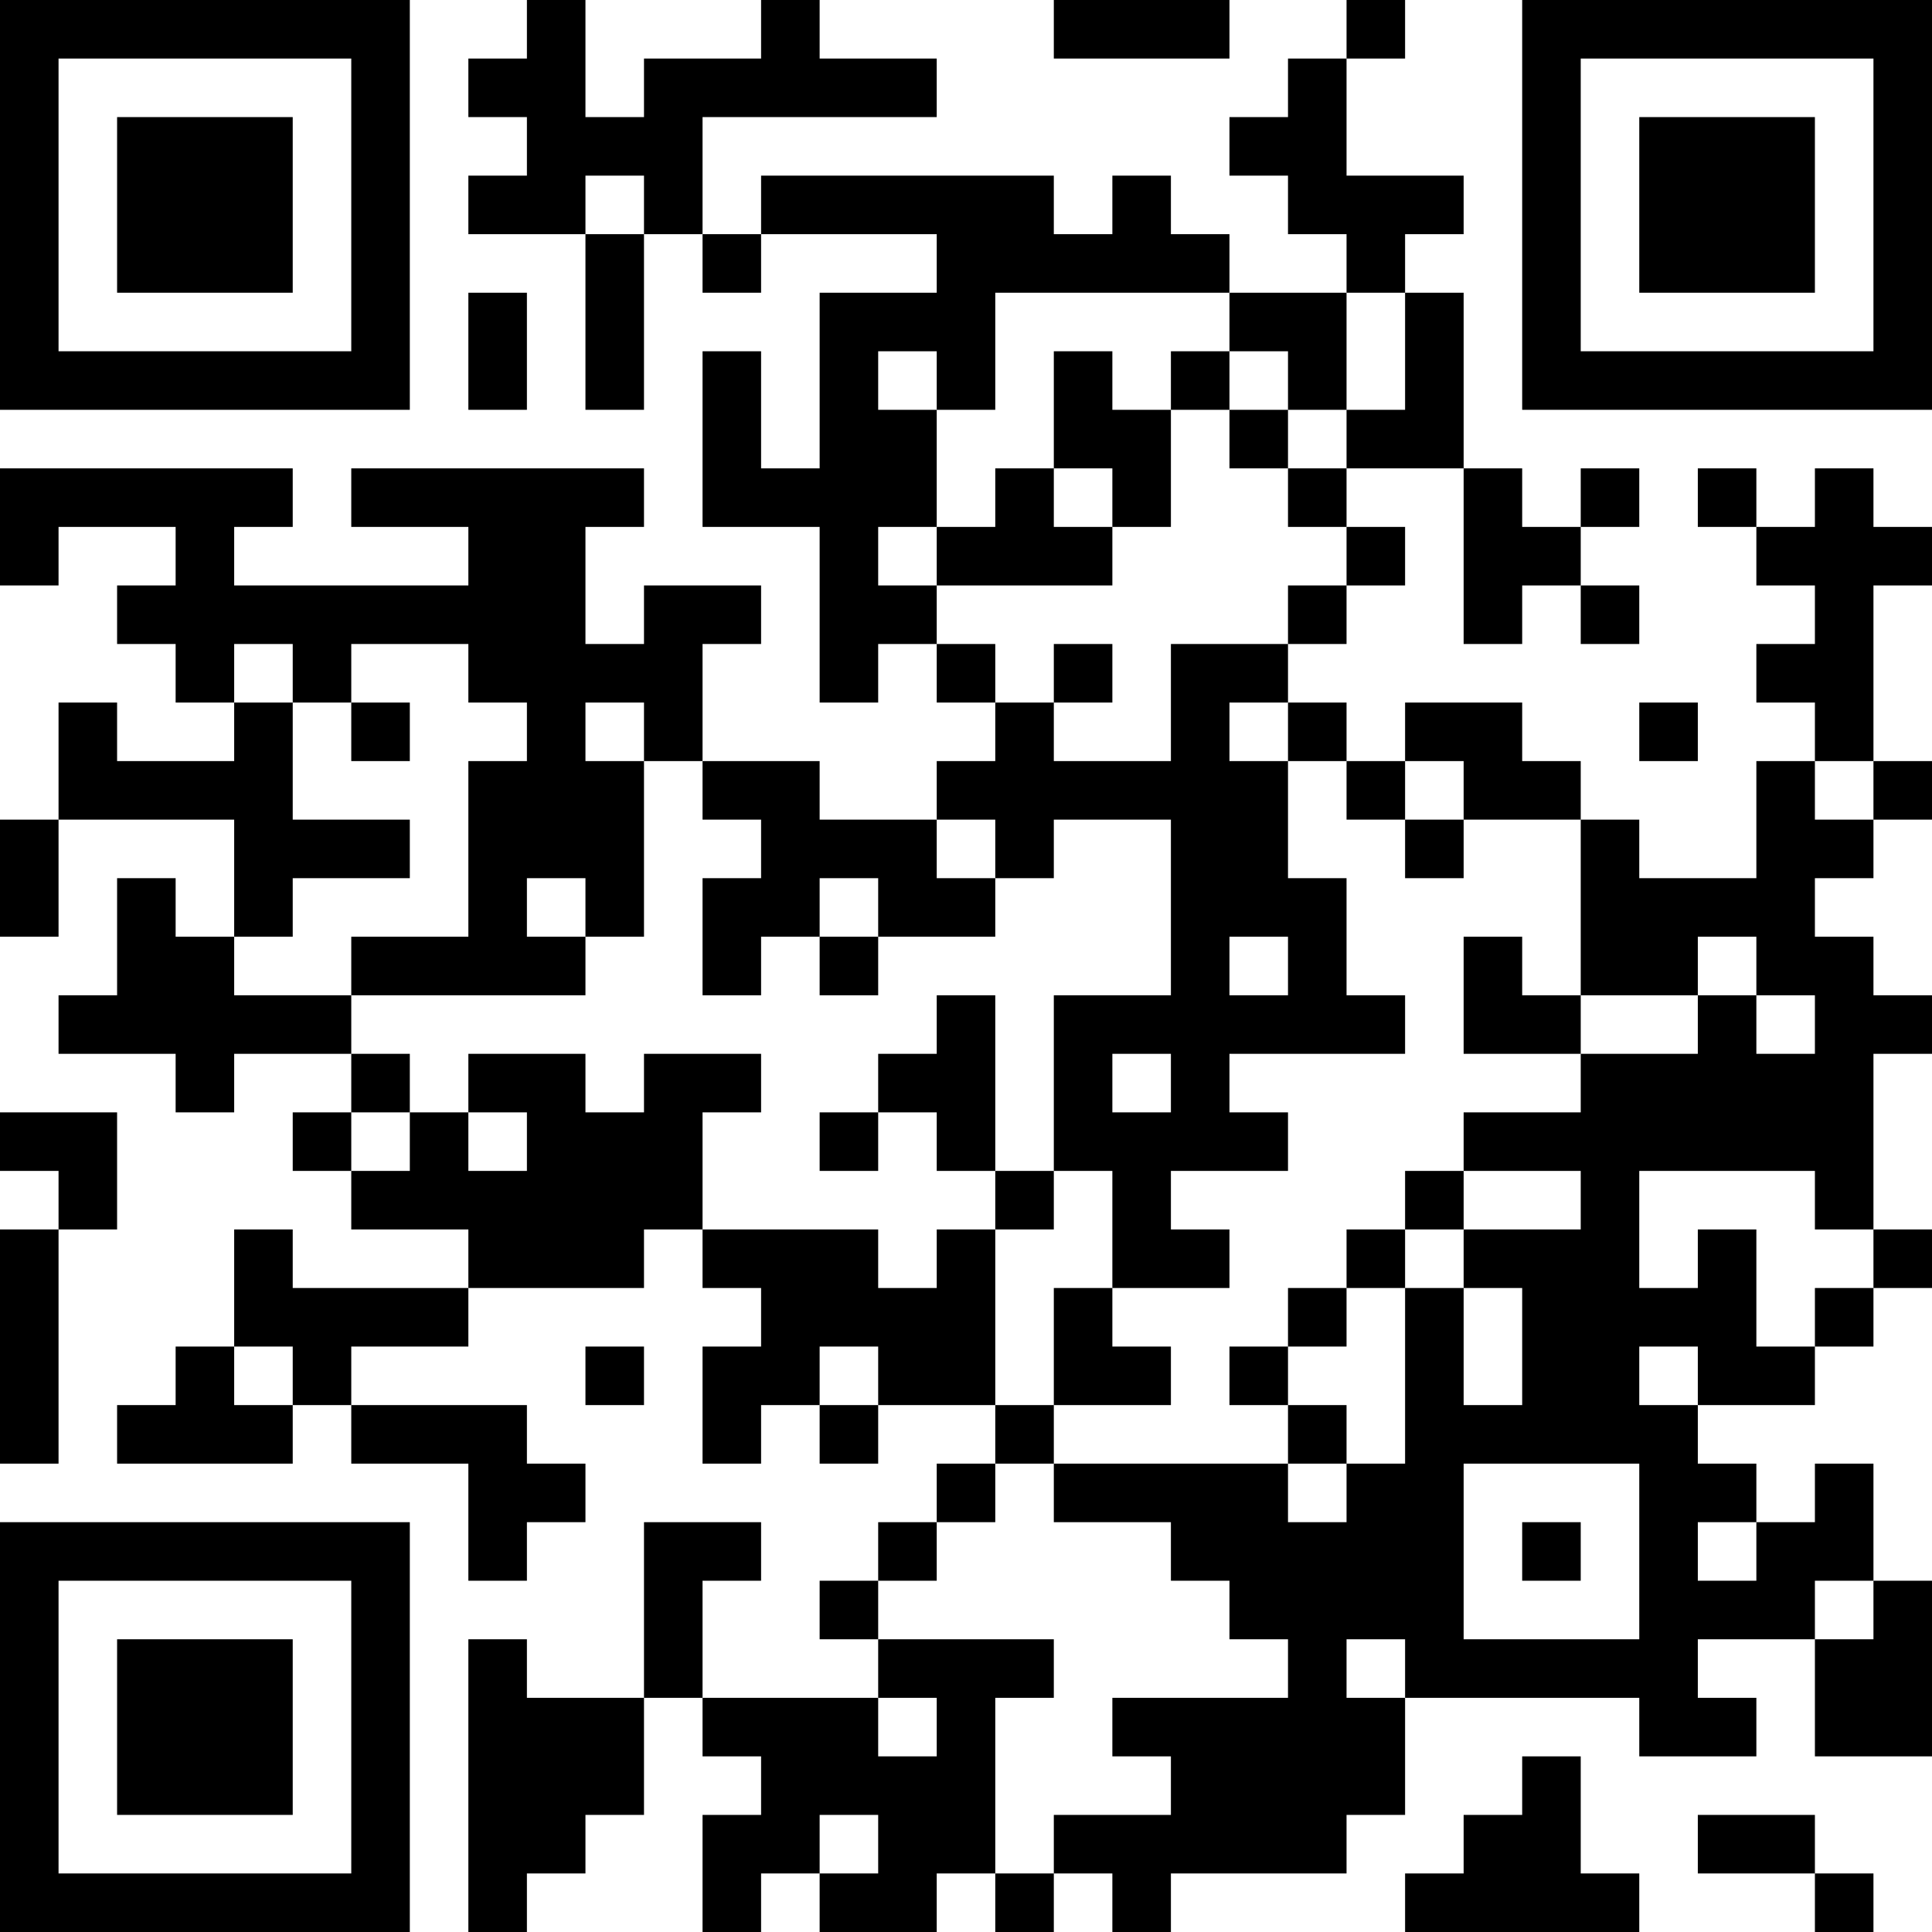 <?xml version="1.0" standalone="no"?>
<svg xmlns="http://www.w3.org/2000/svg" version="1.1" width="231" height="231">
	<!-- Created with https://api.qrserver.com (QR Code API, see goQR.me/api for information) -->
	<title>QR Code</title>
	<desc>Peter Molnar
https://petermolnar.eu/about
hello@petermolnar.eu</desc>
	<rect style="fill:rgb(255, 255, 255);fill-opacity:1" x="0" y="0" width="231" height="231" />
	<g id="elements">
		<path style="fill:rgb(0, 0, 0)" d="M 0,0 l 7,0 0,7 -7,0 z M 7,0 l 7,0 0,7 -7,0 z M 14,0 l 7,0 0,7 -7,0 z M 21,0 l 7,0 0,7 -7,0 z M 28,0 l 7,0 0,7 -7,0 z M 35,0 l 7,0 0,7 -7,0 z M 42,0 l 7,0 0,7 -7,0 z M 63,0 l 7,0 0,7 -7,0 z M 91,0 l 7,0 0,7 -7,0 z M 126,0 l 7,0 0,7 -7,0 z M 133,0 l 7,0 0,7 -7,0 z M 140,0 l 7,0 0,7 -7,0 z M 161,0 l 7,0 0,7 -7,0 z M 182,0 l 7,0 0,7 -7,0 z M 189,0 l 7,0 0,7 -7,0 z M 196,0 l 7,0 0,7 -7,0 z M 203,0 l 7,0 0,7 -7,0 z M 210,0 l 7,0 0,7 -7,0 z M 217,0 l 7,0 0,7 -7,0 z M 224,0 l 7,0 0,7 -7,0 z M 0,7 l 7,0 0,7 -7,0 z M 42,7 l 7,0 0,7 -7,0 z M 56,7 l 7,0 0,7 -7,0 z M 63,7 l 7,0 0,7 -7,0 z M 77,7 l 7,0 0,7 -7,0 z M 84,7 l 7,0 0,7 -7,0 z M 91,7 l 7,0 0,7 -7,0 z M 98,7 l 7,0 0,7 -7,0 z M 105,7 l 7,0 0,7 -7,0 z M 154,7 l 7,0 0,7 -7,0 z M 182,7 l 7,0 0,7 -7,0 z M 224,7 l 7,0 0,7 -7,0 z M 0,14 l 7,0 0,7 -7,0 z M 14,14 l 7,0 0,7 -7,0 z M 21,14 l 7,0 0,7 -7,0 z M 28,14 l 7,0 0,7 -7,0 z M 42,14 l 7,0 0,7 -7,0 z M 63,14 l 7,0 0,7 -7,0 z M 70,14 l 7,0 0,7 -7,0 z M 77,14 l 7,0 0,7 -7,0 z M 147,14 l 7,0 0,7 -7,0 z M 154,14 l 7,0 0,7 -7,0 z M 182,14 l 7,0 0,7 -7,0 z M 196,14 l 7,0 0,7 -7,0 z M 203,14 l 7,0 0,7 -7,0 z M 210,14 l 7,0 0,7 -7,0 z M 224,14 l 7,0 0,7 -7,0 z M 0,21 l 7,0 0,7 -7,0 z M 14,21 l 7,0 0,7 -7,0 z M 21,21 l 7,0 0,7 -7,0 z M 28,21 l 7,0 0,7 -7,0 z M 42,21 l 7,0 0,7 -7,0 z M 56,21 l 7,0 0,7 -7,0 z M 63,21 l 7,0 0,7 -7,0 z M 77,21 l 7,0 0,7 -7,0 z M 91,21 l 7,0 0,7 -7,0 z M 98,21 l 7,0 0,7 -7,0 z M 105,21 l 7,0 0,7 -7,0 z M 112,21 l 7,0 0,7 -7,0 z M 119,21 l 7,0 0,7 -7,0 z M 133,21 l 7,0 0,7 -7,0 z M 154,21 l 7,0 0,7 -7,0 z M 161,21 l 7,0 0,7 -7,0 z M 168,21 l 7,0 0,7 -7,0 z M 182,21 l 7,0 0,7 -7,0 z M 196,21 l 7,0 0,7 -7,0 z M 203,21 l 7,0 0,7 -7,0 z M 210,21 l 7,0 0,7 -7,0 z M 224,21 l 7,0 0,7 -7,0 z M 0,28 l 7,0 0,7 -7,0 z M 14,28 l 7,0 0,7 -7,0 z M 21,28 l 7,0 0,7 -7,0 z M 28,28 l 7,0 0,7 -7,0 z M 42,28 l 7,0 0,7 -7,0 z M 70,28 l 7,0 0,7 -7,0 z M 84,28 l 7,0 0,7 -7,0 z M 112,28 l 7,0 0,7 -7,0 z M 119,28 l 7,0 0,7 -7,0 z M 126,28 l 7,0 0,7 -7,0 z M 133,28 l 7,0 0,7 -7,0 z M 140,28 l 7,0 0,7 -7,0 z M 161,28 l 7,0 0,7 -7,0 z M 182,28 l 7,0 0,7 -7,0 z M 196,28 l 7,0 0,7 -7,0 z M 203,28 l 7,0 0,7 -7,0 z M 210,28 l 7,0 0,7 -7,0 z M 224,28 l 7,0 0,7 -7,0 z M 0,35 l 7,0 0,7 -7,0 z M 42,35 l 7,0 0,7 -7,0 z M 56,35 l 7,0 0,7 -7,0 z M 70,35 l 7,0 0,7 -7,0 z M 98,35 l 7,0 0,7 -7,0 z M 105,35 l 7,0 0,7 -7,0 z M 112,35 l 7,0 0,7 -7,0 z M 147,35 l 7,0 0,7 -7,0 z M 154,35 l 7,0 0,7 -7,0 z M 168,35 l 7,0 0,7 -7,0 z M 182,35 l 7,0 0,7 -7,0 z M 224,35 l 7,0 0,7 -7,0 z M 0,42 l 7,0 0,7 -7,0 z M 7,42 l 7,0 0,7 -7,0 z M 14,42 l 7,0 0,7 -7,0 z M 21,42 l 7,0 0,7 -7,0 z M 28,42 l 7,0 0,7 -7,0 z M 35,42 l 7,0 0,7 -7,0 z M 42,42 l 7,0 0,7 -7,0 z M 56,42 l 7,0 0,7 -7,0 z M 70,42 l 7,0 0,7 -7,0 z M 84,42 l 7,0 0,7 -7,0 z M 98,42 l 7,0 0,7 -7,0 z M 112,42 l 7,0 0,7 -7,0 z M 126,42 l 7,0 0,7 -7,0 z M 140,42 l 7,0 0,7 -7,0 z M 154,42 l 7,0 0,7 -7,0 z M 168,42 l 7,0 0,7 -7,0 z M 182,42 l 7,0 0,7 -7,0 z M 189,42 l 7,0 0,7 -7,0 z M 196,42 l 7,0 0,7 -7,0 z M 203,42 l 7,0 0,7 -7,0 z M 210,42 l 7,0 0,7 -7,0 z M 217,42 l 7,0 0,7 -7,0 z M 224,42 l 7,0 0,7 -7,0 z M 84,49 l 7,0 0,7 -7,0 z M 98,49 l 7,0 0,7 -7,0 z M 105,49 l 7,0 0,7 -7,0 z M 126,49 l 7,0 0,7 -7,0 z M 133,49 l 7,0 0,7 -7,0 z M 147,49 l 7,0 0,7 -7,0 z M 161,49 l 7,0 0,7 -7,0 z M 168,49 l 7,0 0,7 -7,0 z M 0,56 l 7,0 0,7 -7,0 z M 7,56 l 7,0 0,7 -7,0 z M 14,56 l 7,0 0,7 -7,0 z M 21,56 l 7,0 0,7 -7,0 z M 28,56 l 7,0 0,7 -7,0 z M 42,56 l 7,0 0,7 -7,0 z M 49,56 l 7,0 0,7 -7,0 z M 56,56 l 7,0 0,7 -7,0 z M 63,56 l 7,0 0,7 -7,0 z M 70,56 l 7,0 0,7 -7,0 z M 84,56 l 7,0 0,7 -7,0 z M 91,56 l 7,0 0,7 -7,0 z M 98,56 l 7,0 0,7 -7,0 z M 105,56 l 7,0 0,7 -7,0 z M 119,56 l 7,0 0,7 -7,0 z M 133,56 l 7,0 0,7 -7,0 z M 154,56 l 7,0 0,7 -7,0 z M 175,56 l 7,0 0,7 -7,0 z M 189,56 l 7,0 0,7 -7,0 z M 203,56 l 7,0 0,7 -7,0 z M 217,56 l 7,0 0,7 -7,0 z M 0,63 l 7,0 0,7 -7,0 z M 21,63 l 7,0 0,7 -7,0 z M 56,63 l 7,0 0,7 -7,0 z M 63,63 l 7,0 0,7 -7,0 z M 98,63 l 7,0 0,7 -7,0 z M 112,63 l 7,0 0,7 -7,0 z M 119,63 l 7,0 0,7 -7,0 z M 126,63 l 7,0 0,7 -7,0 z M 161,63 l 7,0 0,7 -7,0 z M 175,63 l 7,0 0,7 -7,0 z M 182,63 l 7,0 0,7 -7,0 z M 210,63 l 7,0 0,7 -7,0 z M 217,63 l 7,0 0,7 -7,0 z M 224,63 l 7,0 0,7 -7,0 z M 14,70 l 7,0 0,7 -7,0 z M 21,70 l 7,0 0,7 -7,0 z M 28,70 l 7,0 0,7 -7,0 z M 35,70 l 7,0 0,7 -7,0 z M 42,70 l 7,0 0,7 -7,0 z M 49,70 l 7,0 0,7 -7,0 z M 56,70 l 7,0 0,7 -7,0 z M 63,70 l 7,0 0,7 -7,0 z M 77,70 l 7,0 0,7 -7,0 z M 84,70 l 7,0 0,7 -7,0 z M 98,70 l 7,0 0,7 -7,0 z M 105,70 l 7,0 0,7 -7,0 z M 154,70 l 7,0 0,7 -7,0 z M 175,70 l 7,0 0,7 -7,0 z M 189,70 l 7,0 0,7 -7,0 z M 217,70 l 7,0 0,7 -7,0 z M 21,77 l 7,0 0,7 -7,0 z M 35,77 l 7,0 0,7 -7,0 z M 56,77 l 7,0 0,7 -7,0 z M 63,77 l 7,0 0,7 -7,0 z M 70,77 l 7,0 0,7 -7,0 z M 77,77 l 7,0 0,7 -7,0 z M 98,77 l 7,0 0,7 -7,0 z M 112,77 l 7,0 0,7 -7,0 z M 126,77 l 7,0 0,7 -7,0 z M 140,77 l 7,0 0,7 -7,0 z M 147,77 l 7,0 0,7 -7,0 z M 210,77 l 7,0 0,7 -7,0 z M 217,77 l 7,0 0,7 -7,0 z M 7,84 l 7,0 0,7 -7,0 z M 28,84 l 7,0 0,7 -7,0 z M 42,84 l 7,0 0,7 -7,0 z M 63,84 l 7,0 0,7 -7,0 z M 77,84 l 7,0 0,7 -7,0 z M 119,84 l 7,0 0,7 -7,0 z M 140,84 l 7,0 0,7 -7,0 z M 154,84 l 7,0 0,7 -7,0 z M 168,84 l 7,0 0,7 -7,0 z M 175,84 l 7,0 0,7 -7,0 z M 196,84 l 7,0 0,7 -7,0 z M 217,84 l 7,0 0,7 -7,0 z M 7,91 l 7,0 0,7 -7,0 z M 14,91 l 7,0 0,7 -7,0 z M 21,91 l 7,0 0,7 -7,0 z M 28,91 l 7,0 0,7 -7,0 z M 56,91 l 7,0 0,7 -7,0 z M 63,91 l 7,0 0,7 -7,0 z M 70,91 l 7,0 0,7 -7,0 z M 84,91 l 7,0 0,7 -7,0 z M 91,91 l 7,0 0,7 -7,0 z M 112,91 l 7,0 0,7 -7,0 z M 119,91 l 7,0 0,7 -7,0 z M 126,91 l 7,0 0,7 -7,0 z M 133,91 l 7,0 0,7 -7,0 z M 140,91 l 7,0 0,7 -7,0 z M 147,91 l 7,0 0,7 -7,0 z M 161,91 l 7,0 0,7 -7,0 z M 175,91 l 7,0 0,7 -7,0 z M 182,91 l 7,0 0,7 -7,0 z M 210,91 l 7,0 0,7 -7,0 z M 224,91 l 7,0 0,7 -7,0 z M 0,98 l 7,0 0,7 -7,0 z M 28,98 l 7,0 0,7 -7,0 z M 35,98 l 7,0 0,7 -7,0 z M 42,98 l 7,0 0,7 -7,0 z M 56,98 l 7,0 0,7 -7,0 z M 63,98 l 7,0 0,7 -7,0 z M 70,98 l 7,0 0,7 -7,0 z M 91,98 l 7,0 0,7 -7,0 z M 98,98 l 7,0 0,7 -7,0 z M 105,98 l 7,0 0,7 -7,0 z M 119,98 l 7,0 0,7 -7,0 z M 140,98 l 7,0 0,7 -7,0 z M 147,98 l 7,0 0,7 -7,0 z M 168,98 l 7,0 0,7 -7,0 z M 189,98 l 7,0 0,7 -7,0 z M 210,98 l 7,0 0,7 -7,0 z M 217,98 l 7,0 0,7 -7,0 z M 0,105 l 7,0 0,7 -7,0 z M 14,105 l 7,0 0,7 -7,0 z M 28,105 l 7,0 0,7 -7,0 z M 56,105 l 7,0 0,7 -7,0 z M 70,105 l 7,0 0,7 -7,0 z M 84,105 l 7,0 0,7 -7,0 z M 91,105 l 7,0 0,7 -7,0 z M 105,105 l 7,0 0,7 -7,0 z M 112,105 l 7,0 0,7 -7,0 z M 140,105 l 7,0 0,7 -7,0 z M 147,105 l 7,0 0,7 -7,0 z M 154,105 l 7,0 0,7 -7,0 z M 189,105 l 7,0 0,7 -7,0 z M 196,105 l 7,0 0,7 -7,0 z M 203,105 l 7,0 0,7 -7,0 z M 210,105 l 7,0 0,7 -7,0 z M 14,112 l 7,0 0,7 -7,0 z M 21,112 l 7,0 0,7 -7,0 z M 42,112 l 7,0 0,7 -7,0 z M 49,112 l 7,0 0,7 -7,0 z M 56,112 l 7,0 0,7 -7,0 z M 63,112 l 7,0 0,7 -7,0 z M 84,112 l 7,0 0,7 -7,0 z M 98,112 l 7,0 0,7 -7,0 z M 140,112 l 7,0 0,7 -7,0 z M 154,112 l 7,0 0,7 -7,0 z M 175,112 l 7,0 0,7 -7,0 z M 189,112 l 7,0 0,7 -7,0 z M 196,112 l 7,0 0,7 -7,0 z M 210,112 l 7,0 0,7 -7,0 z M 217,112 l 7,0 0,7 -7,0 z M 7,119 l 7,0 0,7 -7,0 z M 14,119 l 7,0 0,7 -7,0 z M 21,119 l 7,0 0,7 -7,0 z M 28,119 l 7,0 0,7 -7,0 z M 35,119 l 7,0 0,7 -7,0 z M 112,119 l 7,0 0,7 -7,0 z M 126,119 l 7,0 0,7 -7,0 z M 133,119 l 7,0 0,7 -7,0 z M 140,119 l 7,0 0,7 -7,0 z M 147,119 l 7,0 0,7 -7,0 z M 154,119 l 7,0 0,7 -7,0 z M 161,119 l 7,0 0,7 -7,0 z M 175,119 l 7,0 0,7 -7,0 z M 182,119 l 7,0 0,7 -7,0 z M 203,119 l 7,0 0,7 -7,0 z M 217,119 l 7,0 0,7 -7,0 z M 224,119 l 7,0 0,7 -7,0 z M 21,126 l 7,0 0,7 -7,0 z M 42,126 l 7,0 0,7 -7,0 z M 56,126 l 7,0 0,7 -7,0 z M 63,126 l 7,0 0,7 -7,0 z M 77,126 l 7,0 0,7 -7,0 z M 84,126 l 7,0 0,7 -7,0 z M 105,126 l 7,0 0,7 -7,0 z M 112,126 l 7,0 0,7 -7,0 z M 126,126 l 7,0 0,7 -7,0 z M 140,126 l 7,0 0,7 -7,0 z M 189,126 l 7,0 0,7 -7,0 z M 196,126 l 7,0 0,7 -7,0 z M 203,126 l 7,0 0,7 -7,0 z M 210,126 l 7,0 0,7 -7,0 z M 217,126 l 7,0 0,7 -7,0 z M 0,133 l 7,0 0,7 -7,0 z M 7,133 l 7,0 0,7 -7,0 z M 35,133 l 7,0 0,7 -7,0 z M 49,133 l 7,0 0,7 -7,0 z M 63,133 l 7,0 0,7 -7,0 z M 70,133 l 7,0 0,7 -7,0 z M 77,133 l 7,0 0,7 -7,0 z M 98,133 l 7,0 0,7 -7,0 z M 112,133 l 7,0 0,7 -7,0 z M 126,133 l 7,0 0,7 -7,0 z M 133,133 l 7,0 0,7 -7,0 z M 140,133 l 7,0 0,7 -7,0 z M 147,133 l 7,0 0,7 -7,0 z M 175,133 l 7,0 0,7 -7,0 z M 182,133 l 7,0 0,7 -7,0 z M 189,133 l 7,0 0,7 -7,0 z M 196,133 l 7,0 0,7 -7,0 z M 203,133 l 7,0 0,7 -7,0 z M 210,133 l 7,0 0,7 -7,0 z M 217,133 l 7,0 0,7 -7,0 z M 7,140 l 7,0 0,7 -7,0 z M 42,140 l 7,0 0,7 -7,0 z M 49,140 l 7,0 0,7 -7,0 z M 56,140 l 7,0 0,7 -7,0 z M 63,140 l 7,0 0,7 -7,0 z M 70,140 l 7,0 0,7 -7,0 z M 77,140 l 7,0 0,7 -7,0 z M 119,140 l 7,0 0,7 -7,0 z M 133,140 l 7,0 0,7 -7,0 z M 168,140 l 7,0 0,7 -7,0 z M 189,140 l 7,0 0,7 -7,0 z M 217,140 l 7,0 0,7 -7,0 z M 0,147 l 7,0 0,7 -7,0 z M 28,147 l 7,0 0,7 -7,0 z M 56,147 l 7,0 0,7 -7,0 z M 63,147 l 7,0 0,7 -7,0 z M 70,147 l 7,0 0,7 -7,0 z M 84,147 l 7,0 0,7 -7,0 z M 91,147 l 7,0 0,7 -7,0 z M 98,147 l 7,0 0,7 -7,0 z M 112,147 l 7,0 0,7 -7,0 z M 133,147 l 7,0 0,7 -7,0 z M 140,147 l 7,0 0,7 -7,0 z M 161,147 l 7,0 0,7 -7,0 z M 175,147 l 7,0 0,7 -7,0 z M 182,147 l 7,0 0,7 -7,0 z M 189,147 l 7,0 0,7 -7,0 z M 203,147 l 7,0 0,7 -7,0 z M 224,147 l 7,0 0,7 -7,0 z M 0,154 l 7,0 0,7 -7,0 z M 28,154 l 7,0 0,7 -7,0 z M 35,154 l 7,0 0,7 -7,0 z M 42,154 l 7,0 0,7 -7,0 z M 49,154 l 7,0 0,7 -7,0 z M 91,154 l 7,0 0,7 -7,0 z M 98,154 l 7,0 0,7 -7,0 z M 105,154 l 7,0 0,7 -7,0 z M 112,154 l 7,0 0,7 -7,0 z M 126,154 l 7,0 0,7 -7,0 z M 154,154 l 7,0 0,7 -7,0 z M 168,154 l 7,0 0,7 -7,0 z M 182,154 l 7,0 0,7 -7,0 z M 189,154 l 7,0 0,7 -7,0 z M 196,154 l 7,0 0,7 -7,0 z M 203,154 l 7,0 0,7 -7,0 z M 217,154 l 7,0 0,7 -7,0 z M 0,161 l 7,0 0,7 -7,0 z M 21,161 l 7,0 0,7 -7,0 z M 35,161 l 7,0 0,7 -7,0 z M 70,161 l 7,0 0,7 -7,0 z M 84,161 l 7,0 0,7 -7,0 z M 91,161 l 7,0 0,7 -7,0 z M 105,161 l 7,0 0,7 -7,0 z M 112,161 l 7,0 0,7 -7,0 z M 126,161 l 7,0 0,7 -7,0 z M 133,161 l 7,0 0,7 -7,0 z M 147,161 l 7,0 0,7 -7,0 z M 168,161 l 7,0 0,7 -7,0 z M 182,161 l 7,0 0,7 -7,0 z M 189,161 l 7,0 0,7 -7,0 z M 203,161 l 7,0 0,7 -7,0 z M 210,161 l 7,0 0,7 -7,0 z M 0,168 l 7,0 0,7 -7,0 z M 14,168 l 7,0 0,7 -7,0 z M 21,168 l 7,0 0,7 -7,0 z M 28,168 l 7,0 0,7 -7,0 z M 42,168 l 7,0 0,7 -7,0 z M 49,168 l 7,0 0,7 -7,0 z M 56,168 l 7,0 0,7 -7,0 z M 84,168 l 7,0 0,7 -7,0 z M 98,168 l 7,0 0,7 -7,0 z M 119,168 l 7,0 0,7 -7,0 z M 154,168 l 7,0 0,7 -7,0 z M 168,168 l 7,0 0,7 -7,0 z M 175,168 l 7,0 0,7 -7,0 z M 182,168 l 7,0 0,7 -7,0 z M 189,168 l 7,0 0,7 -7,0 z M 196,168 l 7,0 0,7 -7,0 z M 56,175 l 7,0 0,7 -7,0 z M 63,175 l 7,0 0,7 -7,0 z M 112,175 l 7,0 0,7 -7,0 z M 126,175 l 7,0 0,7 -7,0 z M 133,175 l 7,0 0,7 -7,0 z M 140,175 l 7,0 0,7 -7,0 z M 147,175 l 7,0 0,7 -7,0 z M 161,175 l 7,0 0,7 -7,0 z M 168,175 l 7,0 0,7 -7,0 z M 196,175 l 7,0 0,7 -7,0 z M 203,175 l 7,0 0,7 -7,0 z M 217,175 l 7,0 0,7 -7,0 z M 0,182 l 7,0 0,7 -7,0 z M 7,182 l 7,0 0,7 -7,0 z M 14,182 l 7,0 0,7 -7,0 z M 21,182 l 7,0 0,7 -7,0 z M 28,182 l 7,0 0,7 -7,0 z M 35,182 l 7,0 0,7 -7,0 z M 42,182 l 7,0 0,7 -7,0 z M 56,182 l 7,0 0,7 -7,0 z M 77,182 l 7,0 0,7 -7,0 z M 84,182 l 7,0 0,7 -7,0 z M 105,182 l 7,0 0,7 -7,0 z M 140,182 l 7,0 0,7 -7,0 z M 147,182 l 7,0 0,7 -7,0 z M 154,182 l 7,0 0,7 -7,0 z M 161,182 l 7,0 0,7 -7,0 z M 168,182 l 7,0 0,7 -7,0 z M 182,182 l 7,0 0,7 -7,0 z M 196,182 l 7,0 0,7 -7,0 z M 210,182 l 7,0 0,7 -7,0 z M 217,182 l 7,0 0,7 -7,0 z M 0,189 l 7,0 0,7 -7,0 z M 42,189 l 7,0 0,7 -7,0 z M 77,189 l 7,0 0,7 -7,0 z M 98,189 l 7,0 0,7 -7,0 z M 147,189 l 7,0 0,7 -7,0 z M 154,189 l 7,0 0,7 -7,0 z M 161,189 l 7,0 0,7 -7,0 z M 168,189 l 7,0 0,7 -7,0 z M 196,189 l 7,0 0,7 -7,0 z M 203,189 l 7,0 0,7 -7,0 z M 210,189 l 7,0 0,7 -7,0 z M 224,189 l 7,0 0,7 -7,0 z M 0,196 l 7,0 0,7 -7,0 z M 14,196 l 7,0 0,7 -7,0 z M 21,196 l 7,0 0,7 -7,0 z M 28,196 l 7,0 0,7 -7,0 z M 42,196 l 7,0 0,7 -7,0 z M 56,196 l 7,0 0,7 -7,0 z M 77,196 l 7,0 0,7 -7,0 z M 105,196 l 7,0 0,7 -7,0 z M 112,196 l 7,0 0,7 -7,0 z M 119,196 l 7,0 0,7 -7,0 z M 154,196 l 7,0 0,7 -7,0 z M 168,196 l 7,0 0,7 -7,0 z M 175,196 l 7,0 0,7 -7,0 z M 182,196 l 7,0 0,7 -7,0 z M 189,196 l 7,0 0,7 -7,0 z M 196,196 l 7,0 0,7 -7,0 z M 217,196 l 7,0 0,7 -7,0 z M 224,196 l 7,0 0,7 -7,0 z M 0,203 l 7,0 0,7 -7,0 z M 14,203 l 7,0 0,7 -7,0 z M 21,203 l 7,0 0,7 -7,0 z M 28,203 l 7,0 0,7 -7,0 z M 42,203 l 7,0 0,7 -7,0 z M 56,203 l 7,0 0,7 -7,0 z M 63,203 l 7,0 0,7 -7,0 z M 70,203 l 7,0 0,7 -7,0 z M 84,203 l 7,0 0,7 -7,0 z M 91,203 l 7,0 0,7 -7,0 z M 98,203 l 7,0 0,7 -7,0 z M 112,203 l 7,0 0,7 -7,0 z M 133,203 l 7,0 0,7 -7,0 z M 140,203 l 7,0 0,7 -7,0 z M 147,203 l 7,0 0,7 -7,0 z M 154,203 l 7,0 0,7 -7,0 z M 161,203 l 7,0 0,7 -7,0 z M 196,203 l 7,0 0,7 -7,0 z M 203,203 l 7,0 0,7 -7,0 z M 217,203 l 7,0 0,7 -7,0 z M 224,203 l 7,0 0,7 -7,0 z M 0,210 l 7,0 0,7 -7,0 z M 14,210 l 7,0 0,7 -7,0 z M 21,210 l 7,0 0,7 -7,0 z M 28,210 l 7,0 0,7 -7,0 z M 42,210 l 7,0 0,7 -7,0 z M 56,210 l 7,0 0,7 -7,0 z M 63,210 l 7,0 0,7 -7,0 z M 70,210 l 7,0 0,7 -7,0 z M 91,210 l 7,0 0,7 -7,0 z M 98,210 l 7,0 0,7 -7,0 z M 105,210 l 7,0 0,7 -7,0 z M 112,210 l 7,0 0,7 -7,0 z M 140,210 l 7,0 0,7 -7,0 z M 147,210 l 7,0 0,7 -7,0 z M 154,210 l 7,0 0,7 -7,0 z M 161,210 l 7,0 0,7 -7,0 z M 182,210 l 7,0 0,7 -7,0 z M 0,217 l 7,0 0,7 -7,0 z M 42,217 l 7,0 0,7 -7,0 z M 56,217 l 7,0 0,7 -7,0 z M 63,217 l 7,0 0,7 -7,0 z M 84,217 l 7,0 0,7 -7,0 z M 91,217 l 7,0 0,7 -7,0 z M 105,217 l 7,0 0,7 -7,0 z M 112,217 l 7,0 0,7 -7,0 z M 126,217 l 7,0 0,7 -7,0 z M 133,217 l 7,0 0,7 -7,0 z M 140,217 l 7,0 0,7 -7,0 z M 147,217 l 7,0 0,7 -7,0 z M 154,217 l 7,0 0,7 -7,0 z M 175,217 l 7,0 0,7 -7,0 z M 182,217 l 7,0 0,7 -7,0 z M 203,217 l 7,0 0,7 -7,0 z M 210,217 l 7,0 0,7 -7,0 z M 0,224 l 7,0 0,7 -7,0 z M 7,224 l 7,0 0,7 -7,0 z M 14,224 l 7,0 0,7 -7,0 z M 21,224 l 7,0 0,7 -7,0 z M 28,224 l 7,0 0,7 -7,0 z M 35,224 l 7,0 0,7 -7,0 z M 42,224 l 7,0 0,7 -7,0 z M 56,224 l 7,0 0,7 -7,0 z M 84,224 l 7,0 0,7 -7,0 z M 98,224 l 7,0 0,7 -7,0 z M 105,224 l 7,0 0,7 -7,0 z M 119,224 l 7,0 0,7 -7,0 z M 133,224 l 7,0 0,7 -7,0 z M 168,224 l 7,0 0,7 -7,0 z M 175,224 l 7,0 0,7 -7,0 z M 182,224 l 7,0 0,7 -7,0 z M 189,224 l 7,0 0,7 -7,0 z M 217,224 l 7,0 0,7 -7,0 z " />
	</g>
</svg>
